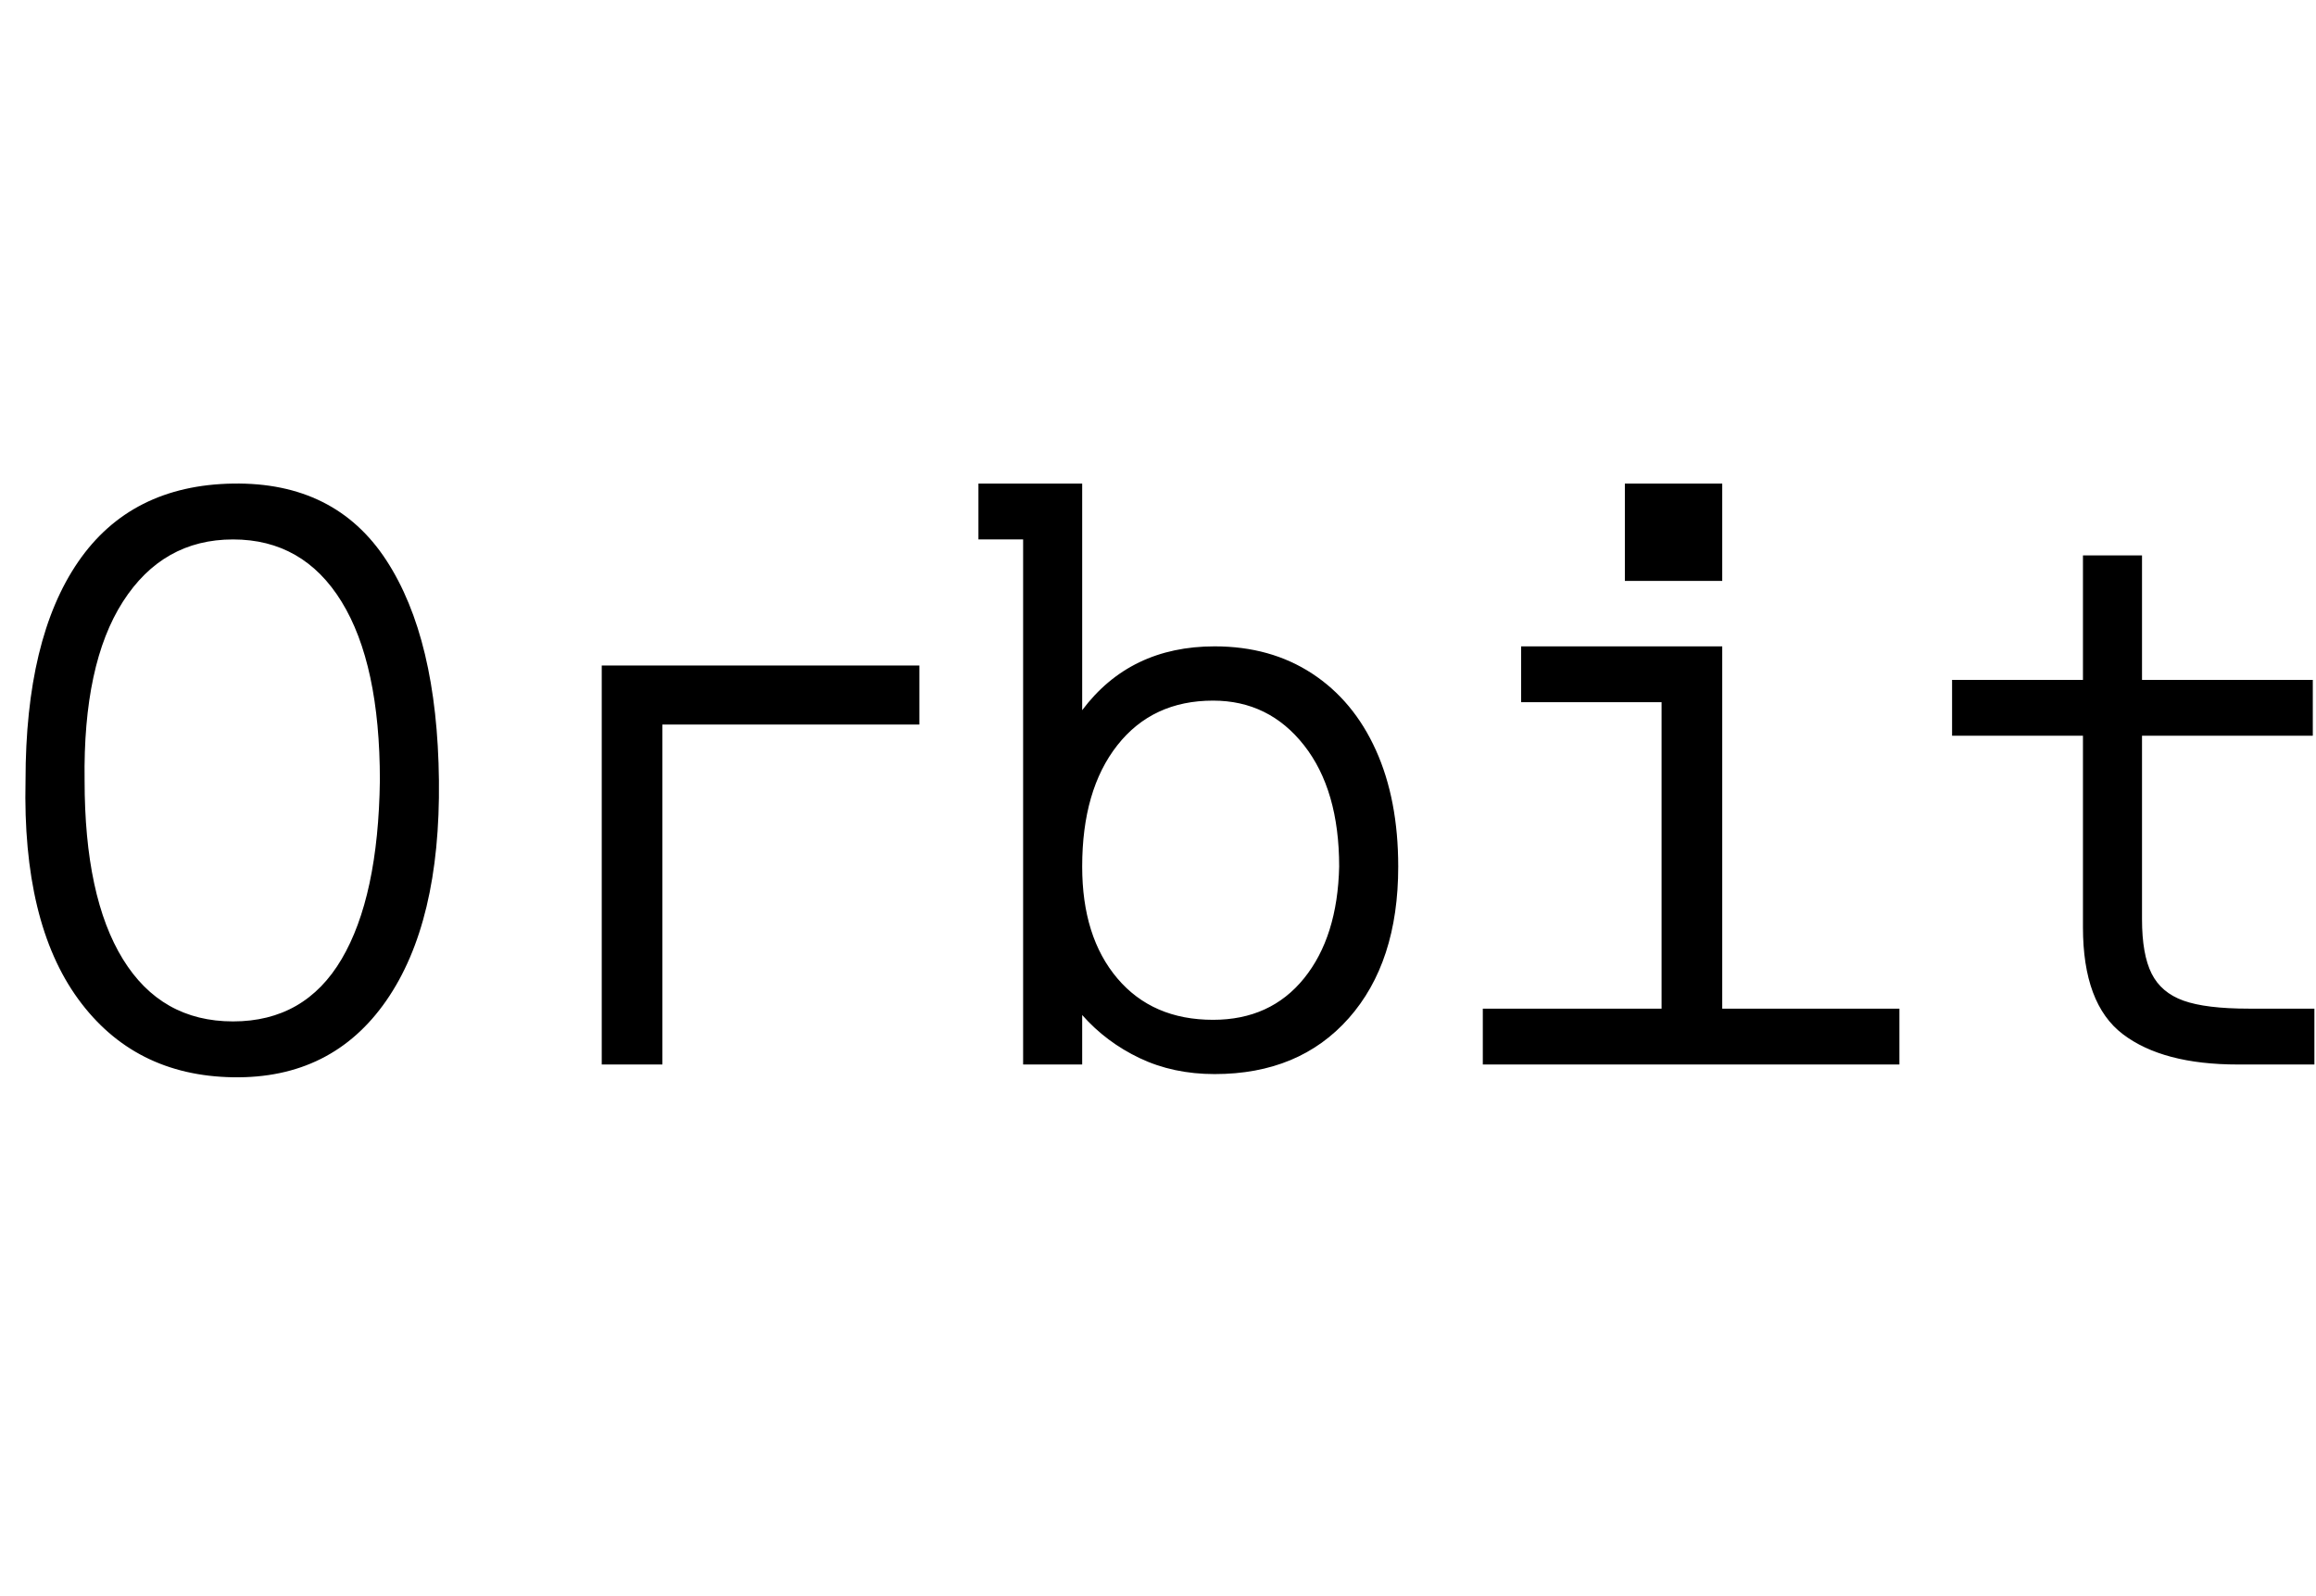 <svg id="fnt-Orbit" viewBox="0 0 1451 1000" xmlns="http://www.w3.org/2000/svg"><path id="orbit" class="f" d="M16 489q0-89 33-137t97-49 96 48 33 138-33 138-96 48-97-49-33-137m222 0q0-73-24-112t-68-39-69 39-24 112q0 73 24 112t69 39 68-39 24-112m177 178h-38v-250h199v37h-161v213m263-31v31h-37v-329h-28v-35h65v142q30-40 83-40 35 0 61 17t40 48 14 73q0 60-31 95t-84 35q-26 0-47-10t-36-27m0-93q0 44 22 70t60 26q36 0 57-26t22-70q0-48-22-76t-57-28q-38 0-60 28t-22 76m401-179h-61v-61h61v61m0 41v227h111v35h-261v-35h112v-192h-88v-35h126m330 227h41v35h-48q-47 0-72-19t-25-67v-120h-82v-35h82v-78h37v78h107v35h-107v115q0 22 6 34t20 17 41 5" />
</svg>